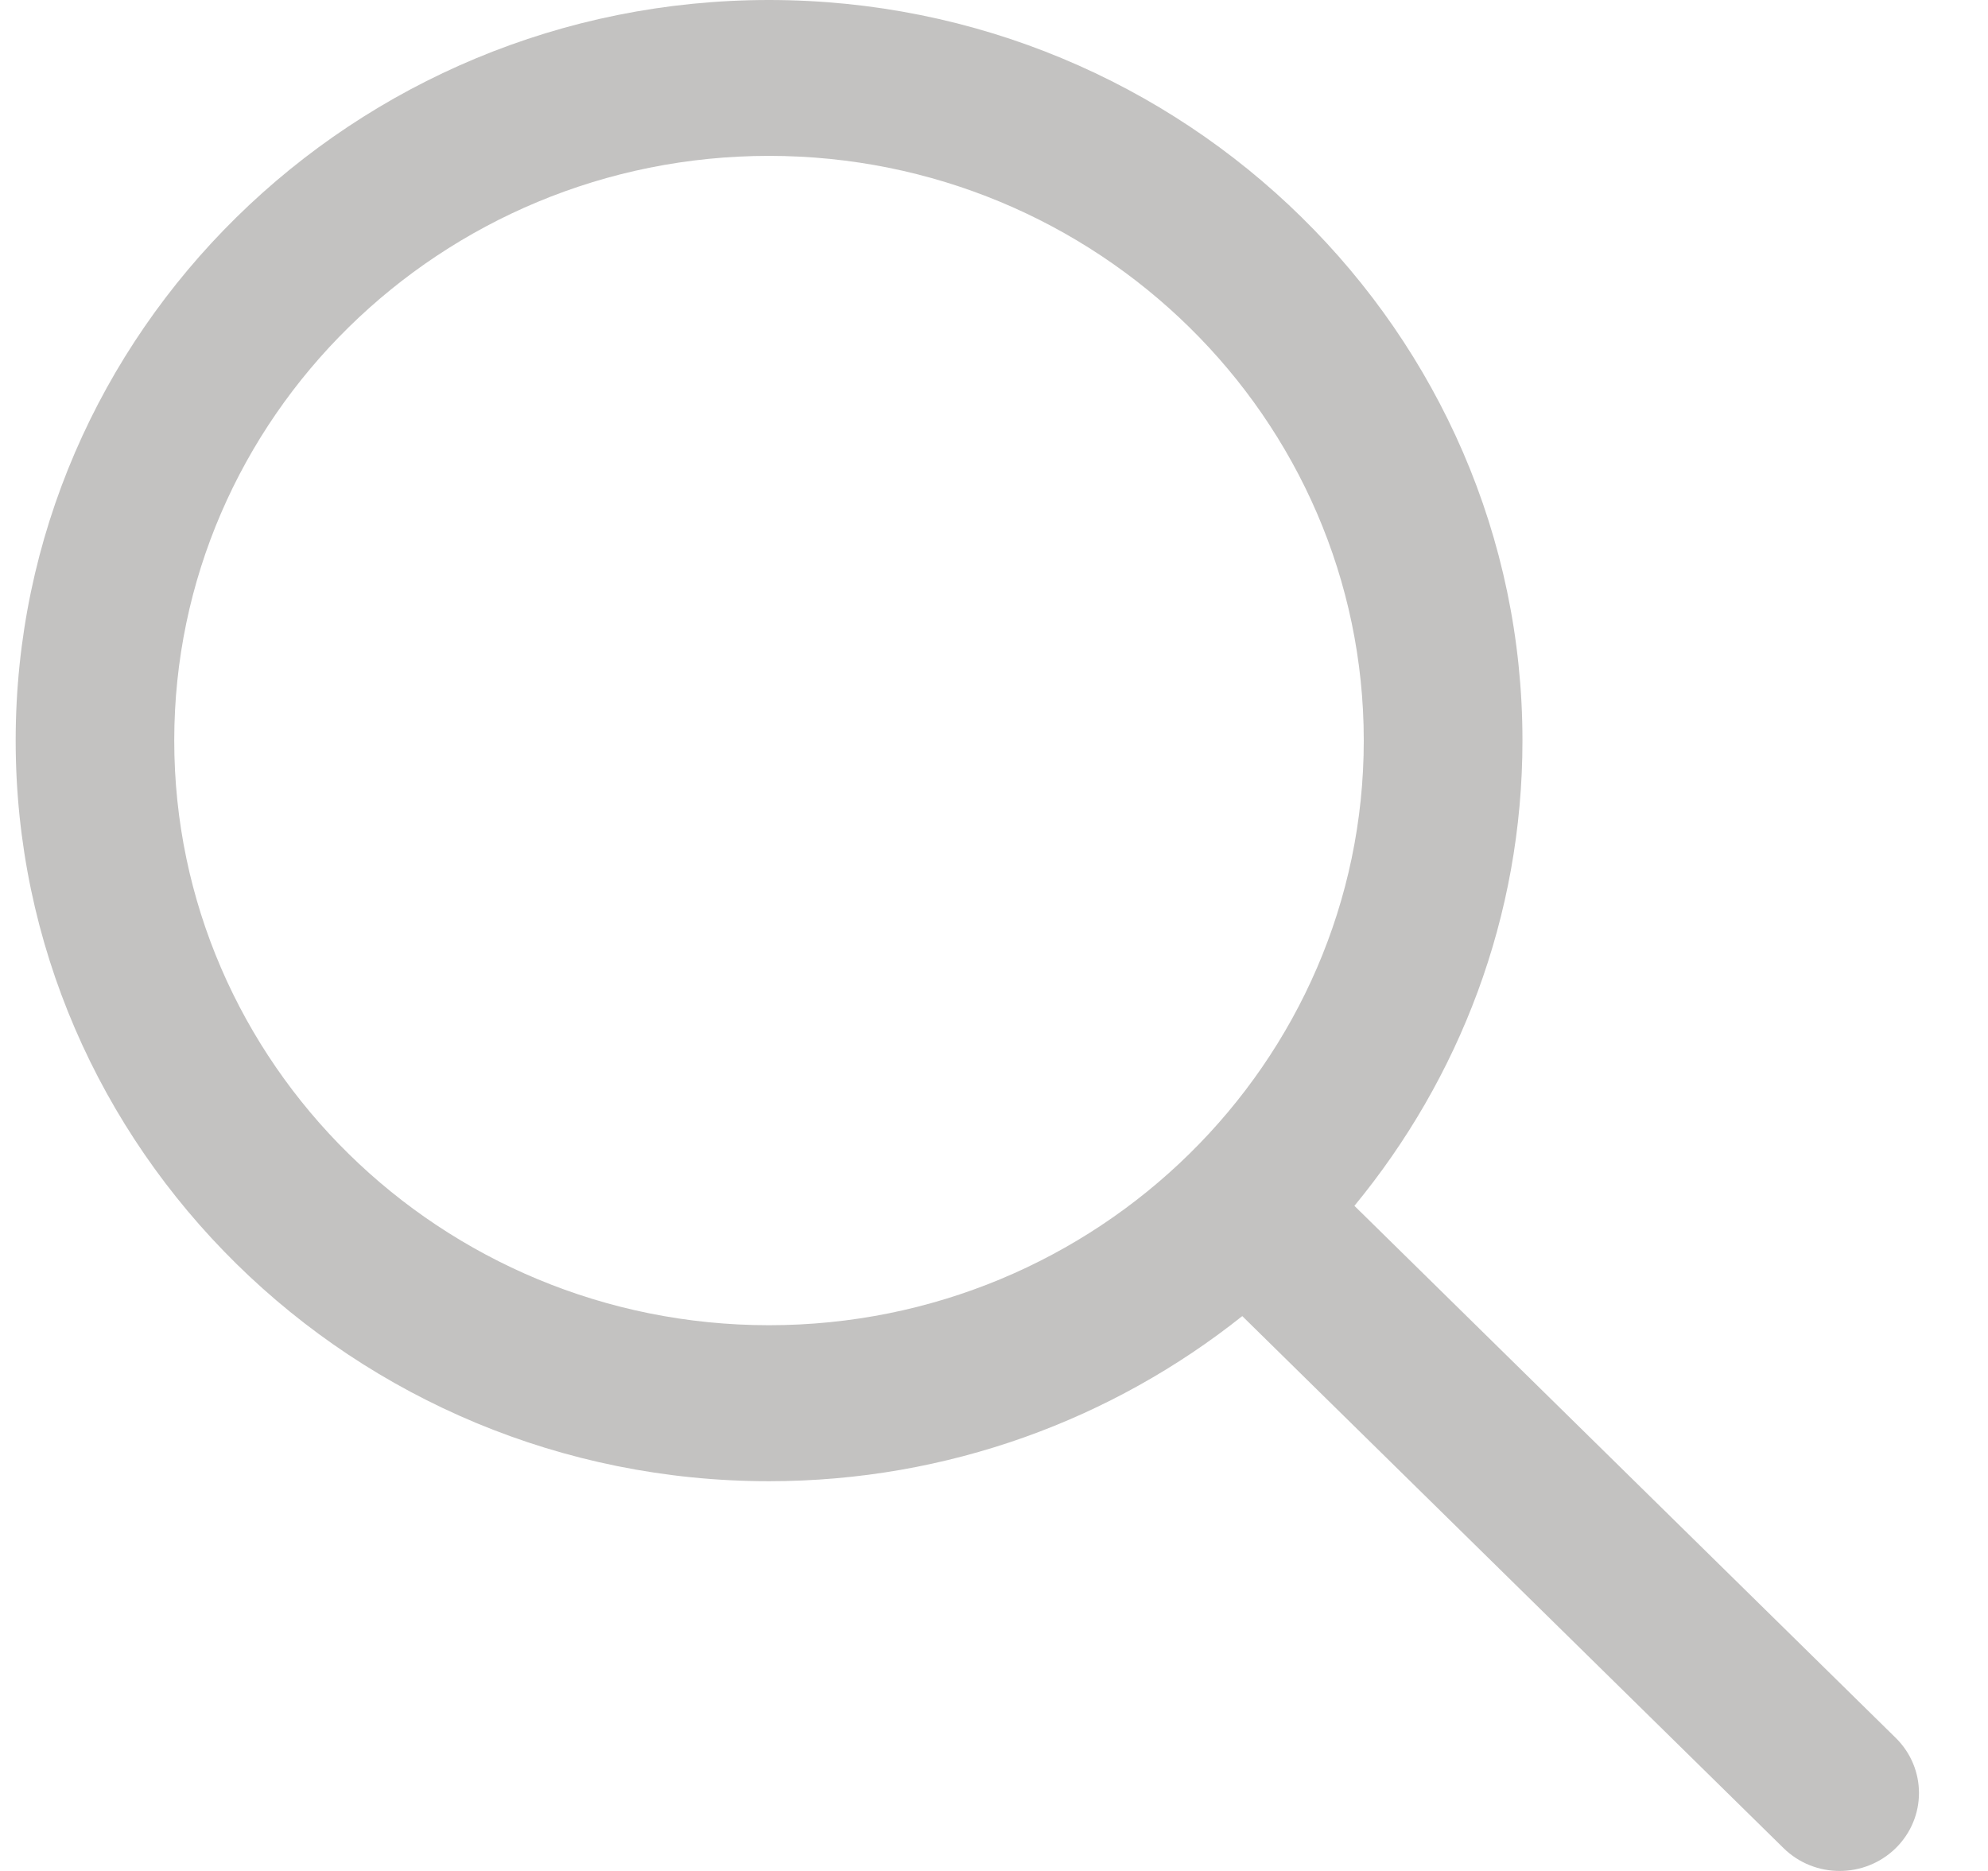 <svg width="17" height="16" viewBox="0 0 17 16" fill="none" xmlns="http://www.w3.org/2000/svg">
<g clip-path="url(#clip0_18842_21978)">
<path d="M16.211 14.862L11.582 10.312C12.479 9.223 13.019 7.84 13.019 6.333C13.019 2.841 10.128 0 6.576 0C3.024 0 0.134 2.841 0.134 6.333C0.134 9.825 3.024 12.667 6.576 12.667C8.109 12.667 9.516 12.136 10.623 11.255L15.252 15.805C15.384 15.935 15.558 16 15.731 16C15.905 16 16.078 15.935 16.211 15.805C16.476 15.544 16.476 15.123 16.211 14.862ZM6.576 11.333C3.771 11.333 1.49 9.091 1.49 6.333C1.49 3.576 3.771 1.333 6.576 1.333C9.381 1.333 11.662 3.576 11.662 6.333C11.662 9.091 9.381 11.333 6.576 11.333Z" fill="#37352F" fill-opacity="0.3"/>
</g>
<defs>
<clipPath id="clip0_18842_21978">
<rect width="16.276" height="16" fill="white" transform="translate(0.134)"/>
</clipPath>
</defs>
</svg>
